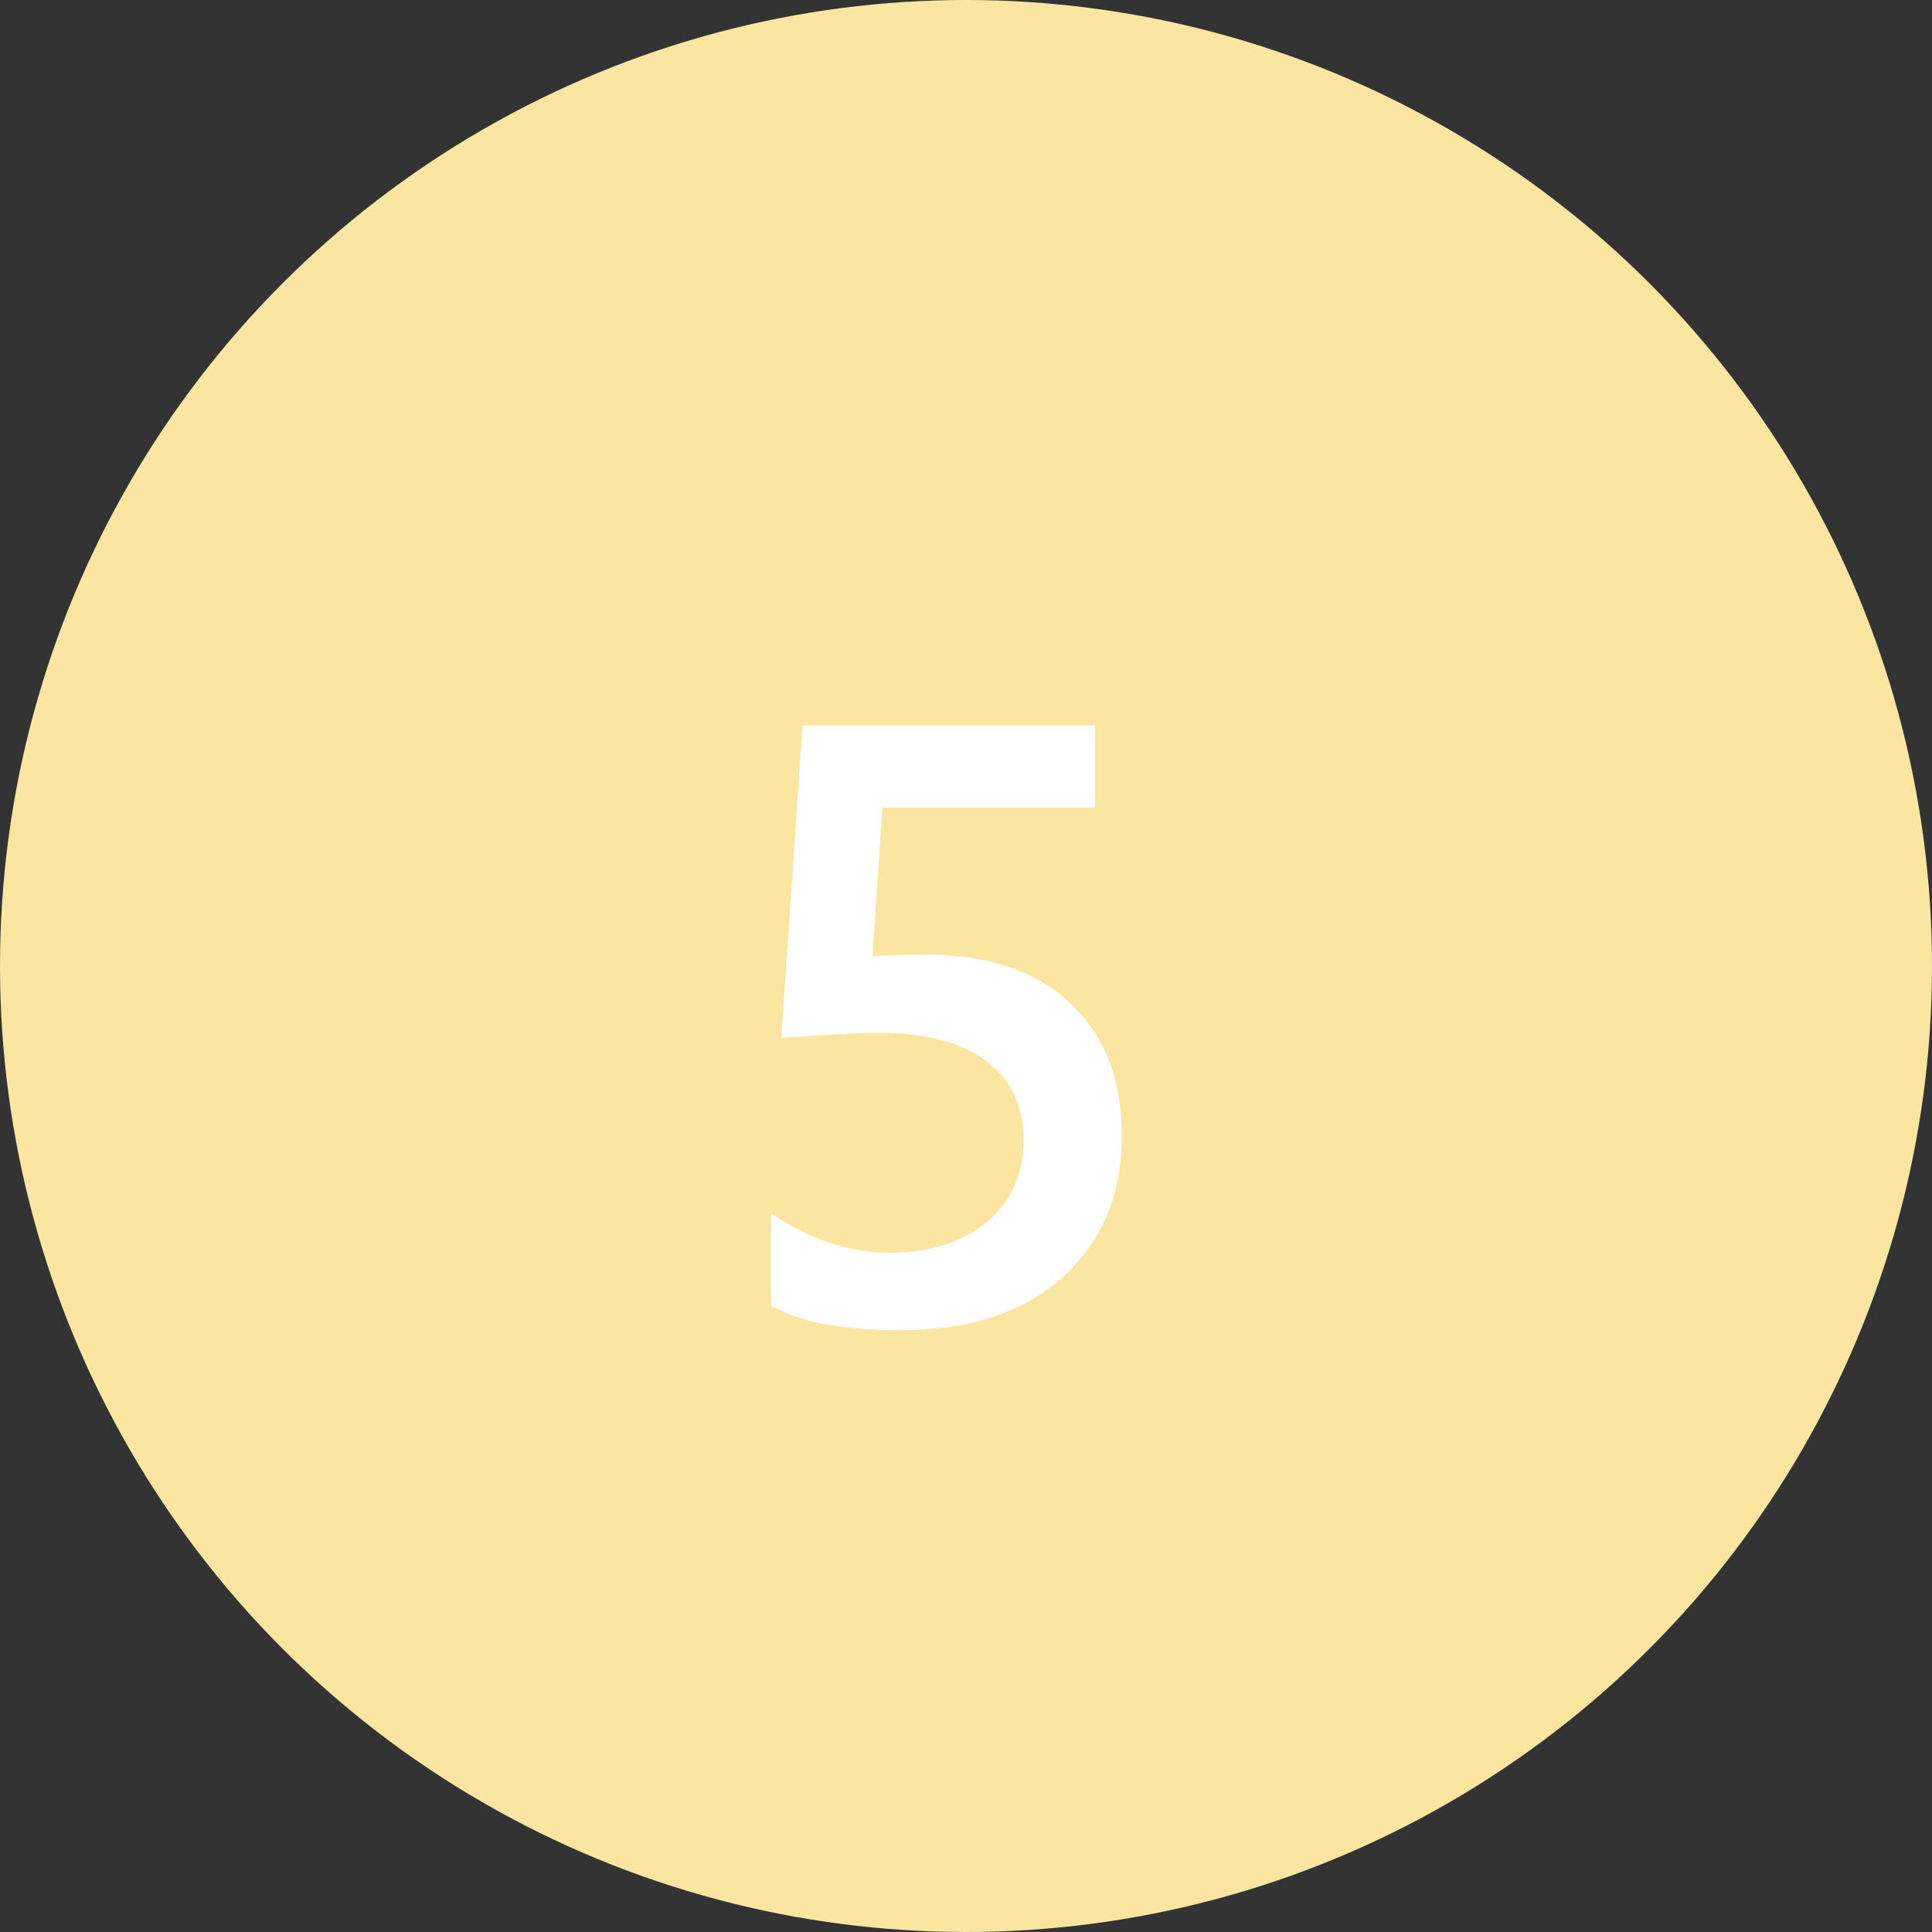 <svg width="41" height="41" viewBox="0 0 41 41" fill="none" xmlns="http://www.w3.org/2000/svg">
<rect x="0" y="0" width="41" height="41" fill="#333333" stroke="none"/>
<circle cx="20.5" cy="20.5" r="20.5" fill="#FAE6A0"/>
<path d="M16.362 27.71V25.75C17.189 26.307 18.026 26.585 18.876 26.585C19.731 26.585 20.42 26.368 20.941 25.935C21.463 25.495 21.724 24.912 21.724 24.186C21.724 23.471 21.457 22.914 20.924 22.516C20.396 22.117 19.638 21.918 18.648 21.918C18.308 21.918 17.619 21.953 16.582 22.023L17.03 15.396H23.235V17.137H18.727L18.516 20.292C18.92 20.269 19.286 20.257 19.614 20.257C20.95 20.257 21.981 20.6 22.708 21.285C23.44 21.971 23.807 22.908 23.807 24.098C23.807 25.346 23.388 26.348 22.55 27.104C21.718 27.854 20.572 28.229 19.113 28.229C17.883 28.229 16.966 28.056 16.362 27.71Z" fill="white"/>
</svg>
